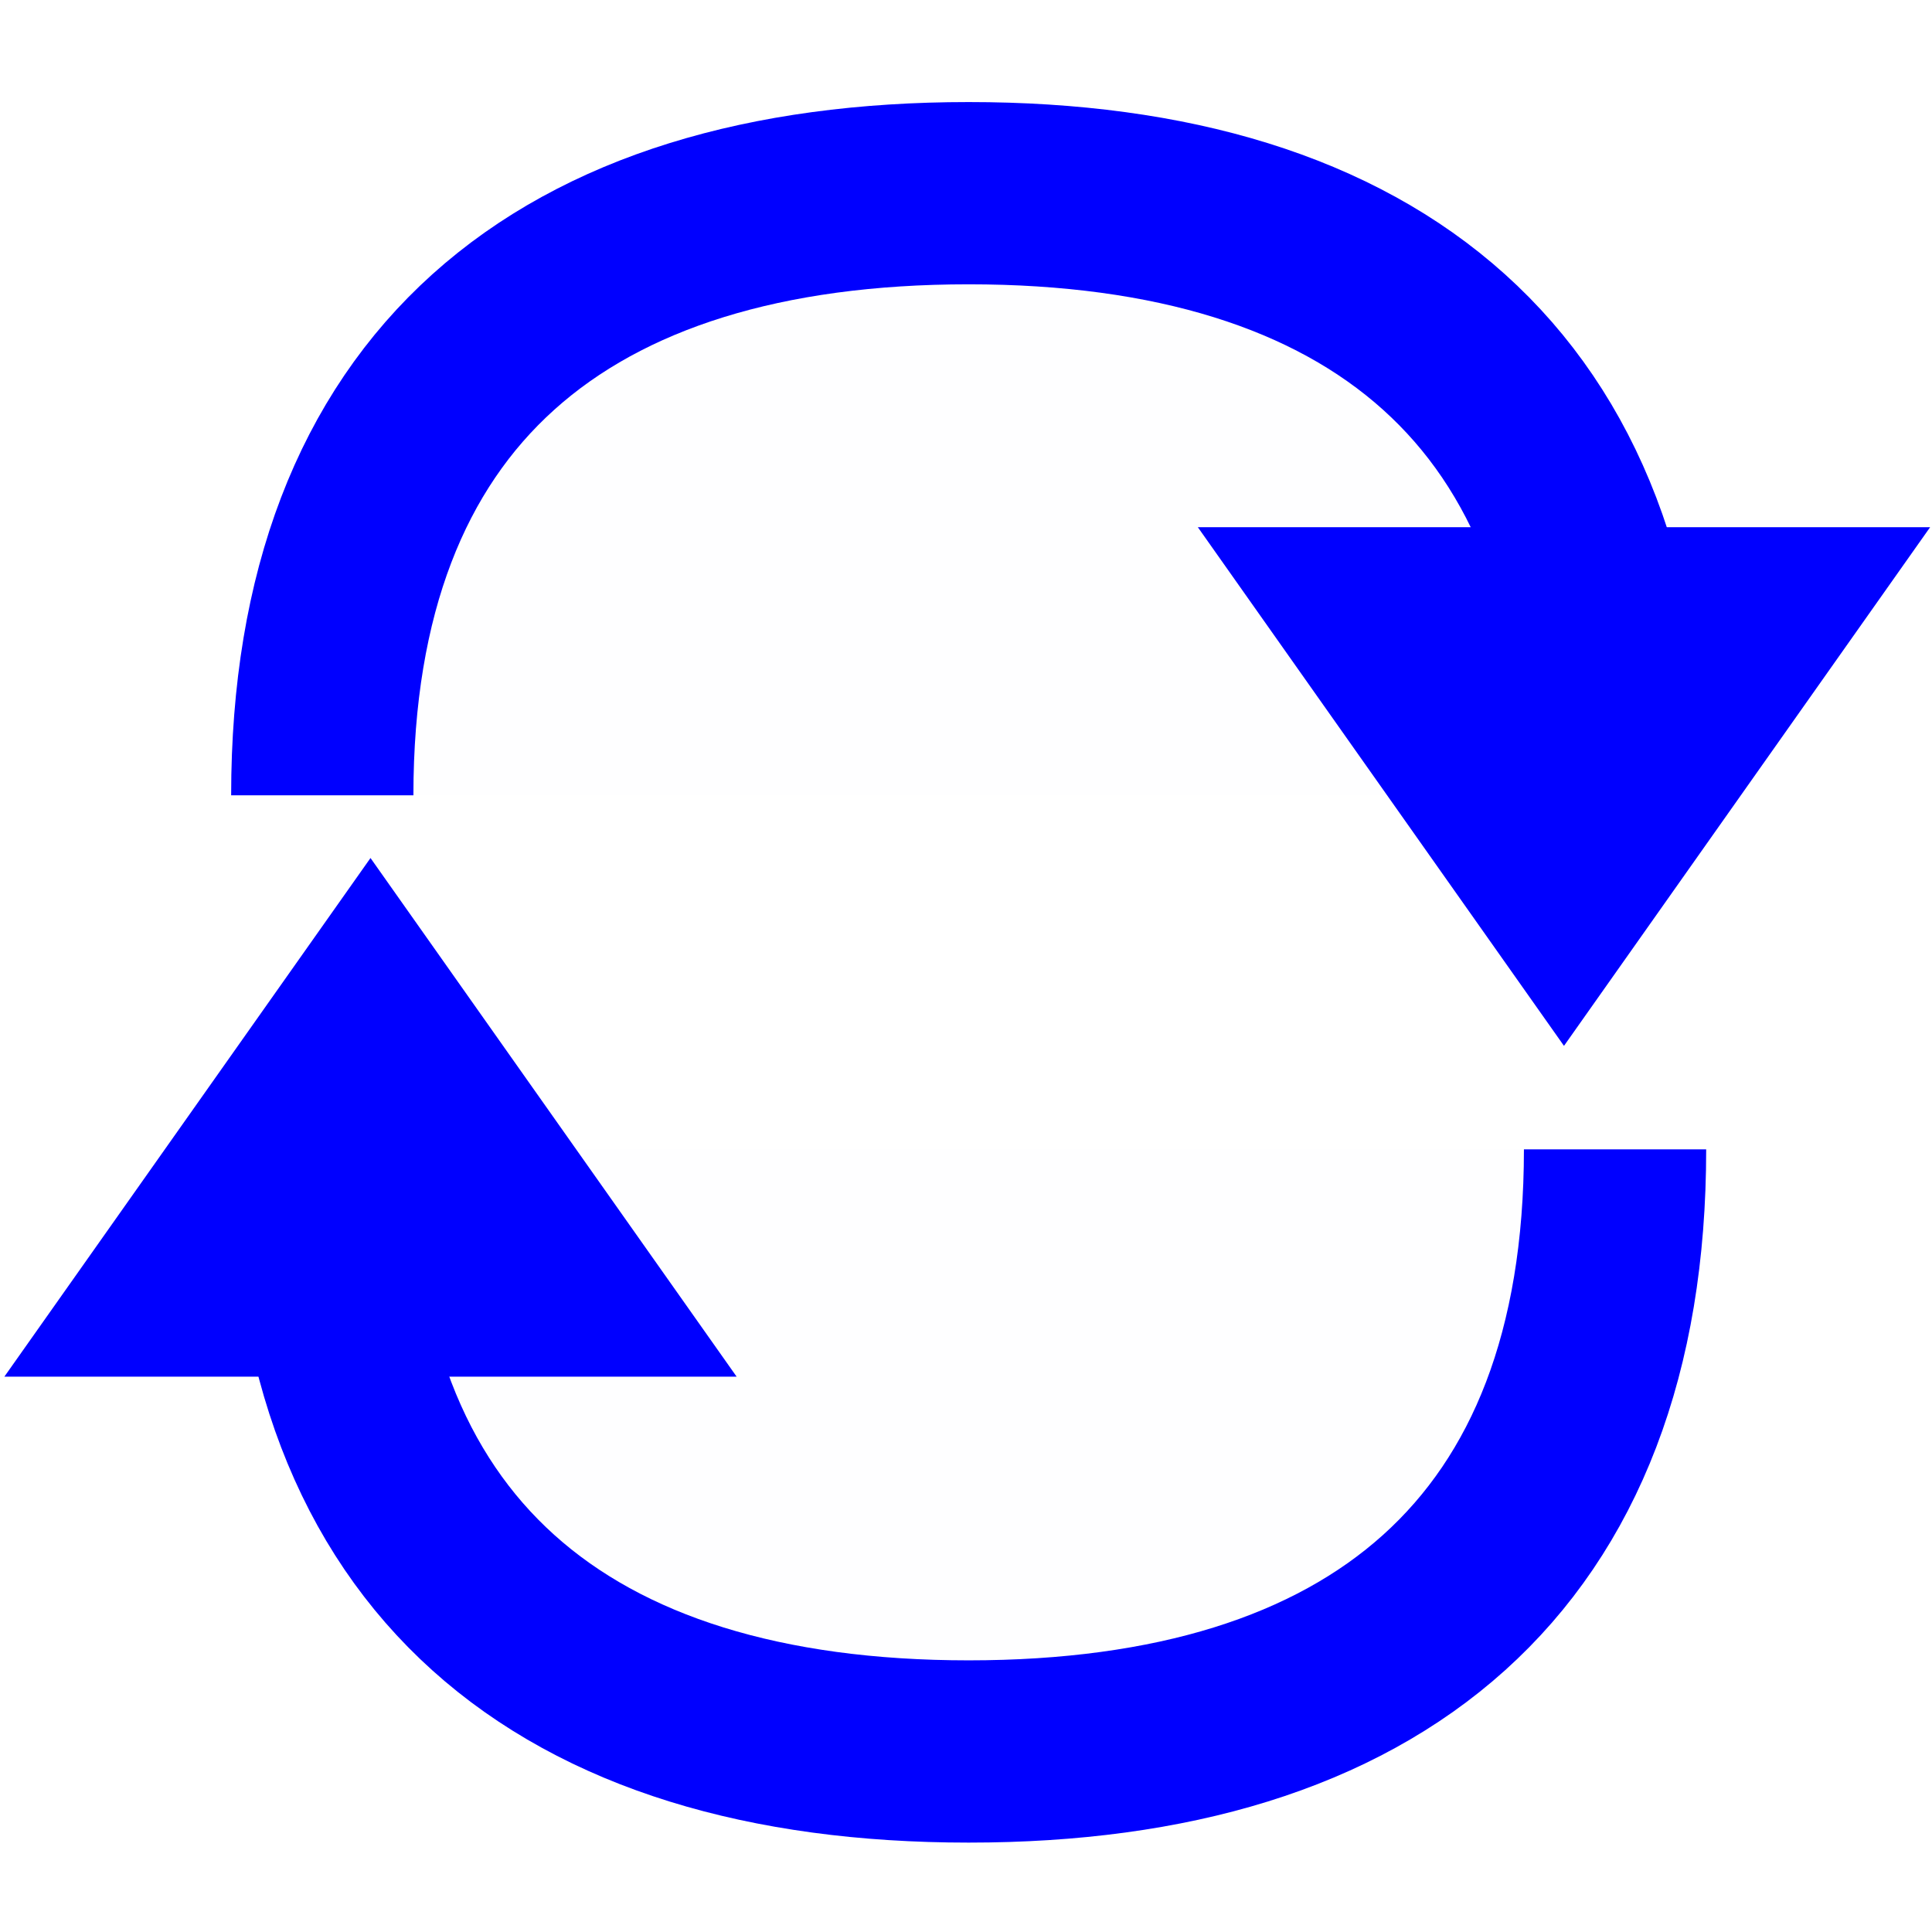 <?xml version="1.0" encoding="UTF-8" standalone="no"?>
<svg
   xmlns:dc="http://purl.org/dc/elements/1.1/"
   xmlns:cc="http://creativecommons.org/ns#"
   xmlns:rdf="http://www.w3.org/1999/02/22-rdf-syntax-ns#"
   xmlns:svg="http://www.w3.org/2000/svg"
   xmlns="http://www.w3.org/2000/svg"
   xmlns:sodipodi="http://sodipodi.sourceforge.net/DTD/sodipodi-0.dtd"
   xmlns:inkscape="http://www.inkscape.org/namespaces/inkscape"
   width="200mm"
   height="200mm"
   viewBox="0 0 200 200"
   version="1.1"
   id="svg839"
   inkscape:version="1.0.1 (3bc2e813f5, 2020-09-07)"
   sodipodi:docname="Update.svg">
  <defs
     id="defs833" />
  <sodipodi:namedview
     id="base"
     pagecolor="#ffffff"
     bordercolor="#666666"
     borderopacity="1.0"
     inkscape:pageopacity="0.0"
     inkscape:pageshadow="2"
     inkscape:zoom="0.7"
     inkscape:cx="340.02463"
     inkscape:cy="386.73974"
     inkscape:document-units="mm"
     inkscape:current-layer="layer1"
     inkscape:document-rotation="0"
     showgrid="false"
     inkscape:window-width="1920"
     inkscape:window-height="1017"
     inkscape:window-x="-8"
     inkscape:window-y="-8"
     inkscape:window-maximized="1" />
  <g
     inkscape:label="Calque 1"
     inkscape:groupmode="layer"
     id="layer1">
    <path
       id="path1404"
       style="fill:#0000ff;fill-opacity:0.007;stroke:#0000ff;stroke-width:18.867;stroke-miterlimit:4;stroke-dasharray:none;stroke-opacity:1"
       d="m 33.362,82.332 c 0,-42.015 24.898,-62.333 66.914,-62.333 42.015,-3e-6 66.914,20.318 66.914,62.333 m 0,36.647 c 0,42.015 -24.898,62.333 -66.914,62.333 -42.015,0 -66.914,-20.318 -66.914,-62.333"
       sodipodi:nodetypes="csccsc" />
    <path
       id="path1410"
       style="fill:#0000ff;fill-opacity:1;stroke:#0000ff;stroke-width:7.626;stroke-opacity:0"
       d="M 161.903,108.267 199.805,54.577 H 124.001 Z"
       sodipodi:nodetypes="cccc" />
    <path
       id="path1414"
       style="fill:#0000ff;fill-opacity:1;stroke:#0000ff;stroke-width:7.626;stroke-opacity:0"
       d="M 38.354,88.821 76.256,142.511 H 0.452 Z"
       sodipodi:nodetypes="cccc" />
  </g>
</svg>
